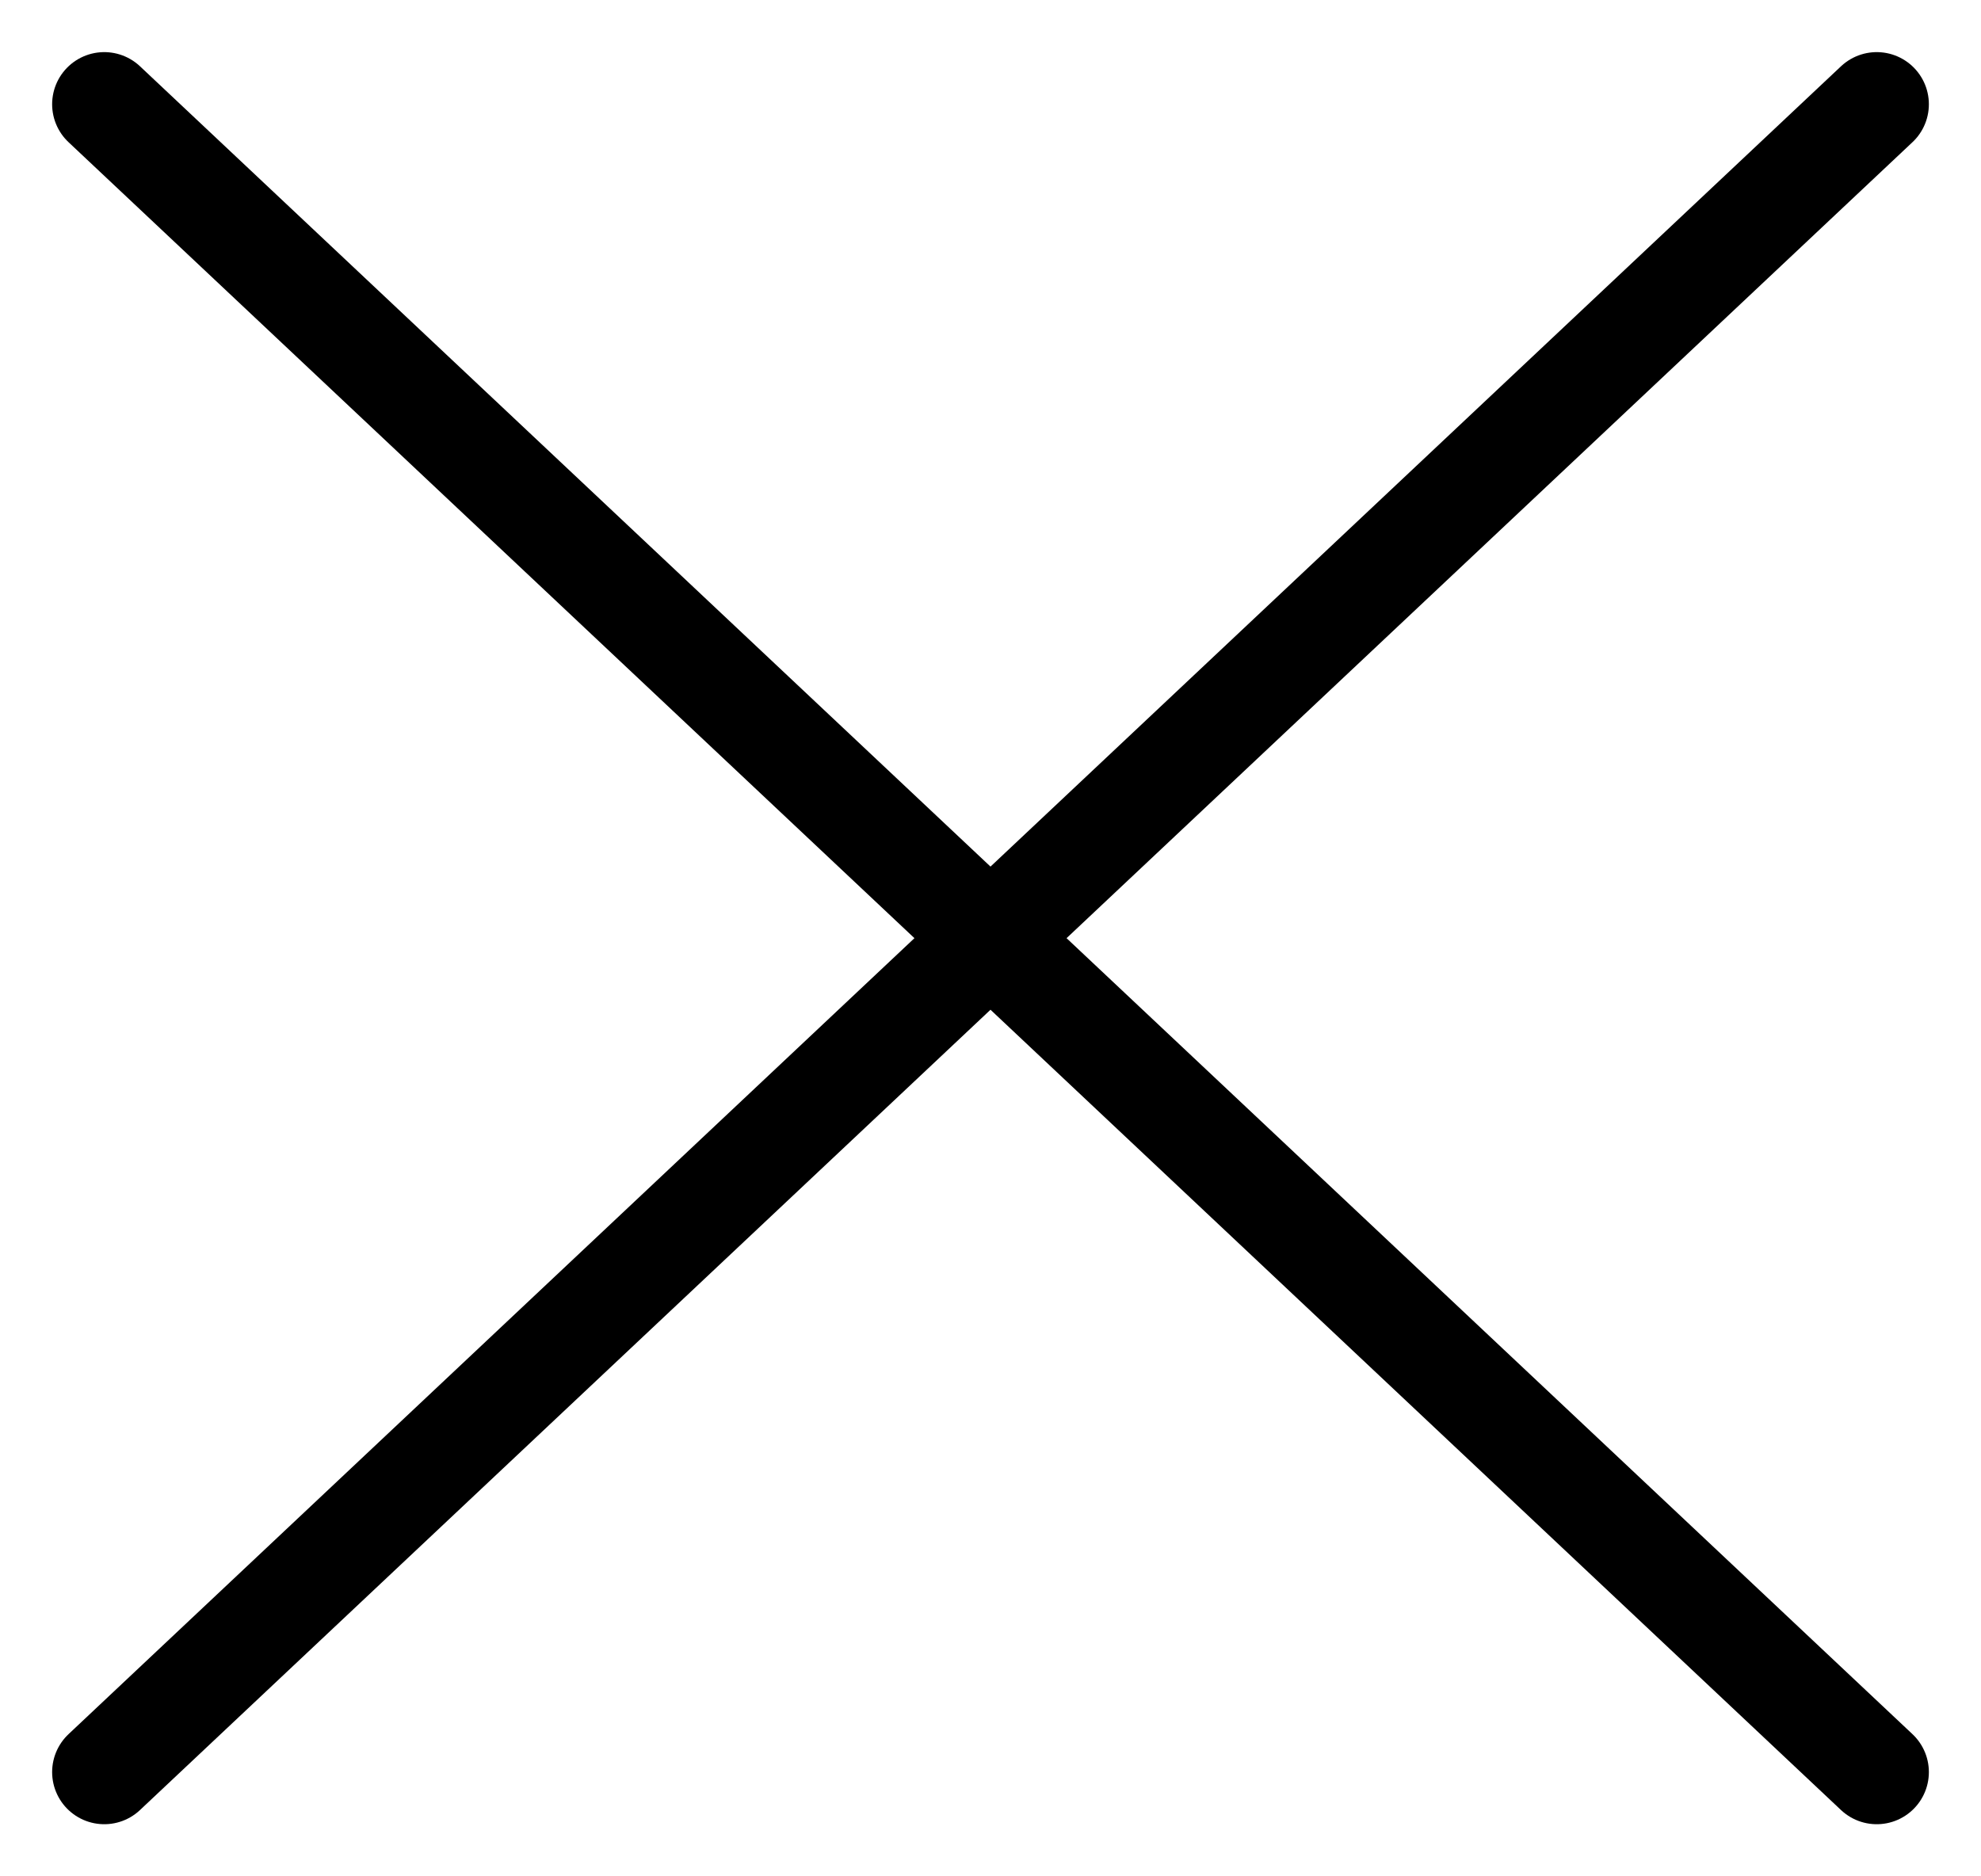 <svg width="19" height="18" viewBox="0 0 19 18" fill="none" xmlns="http://www.w3.org/2000/svg">
<path id="Vector" d="M1 1L18 17M18 1L1 17" stroke="black" stroke-miterlimit="10" stroke-linecap="round" stroke-linejoin="round"/>
</svg>
